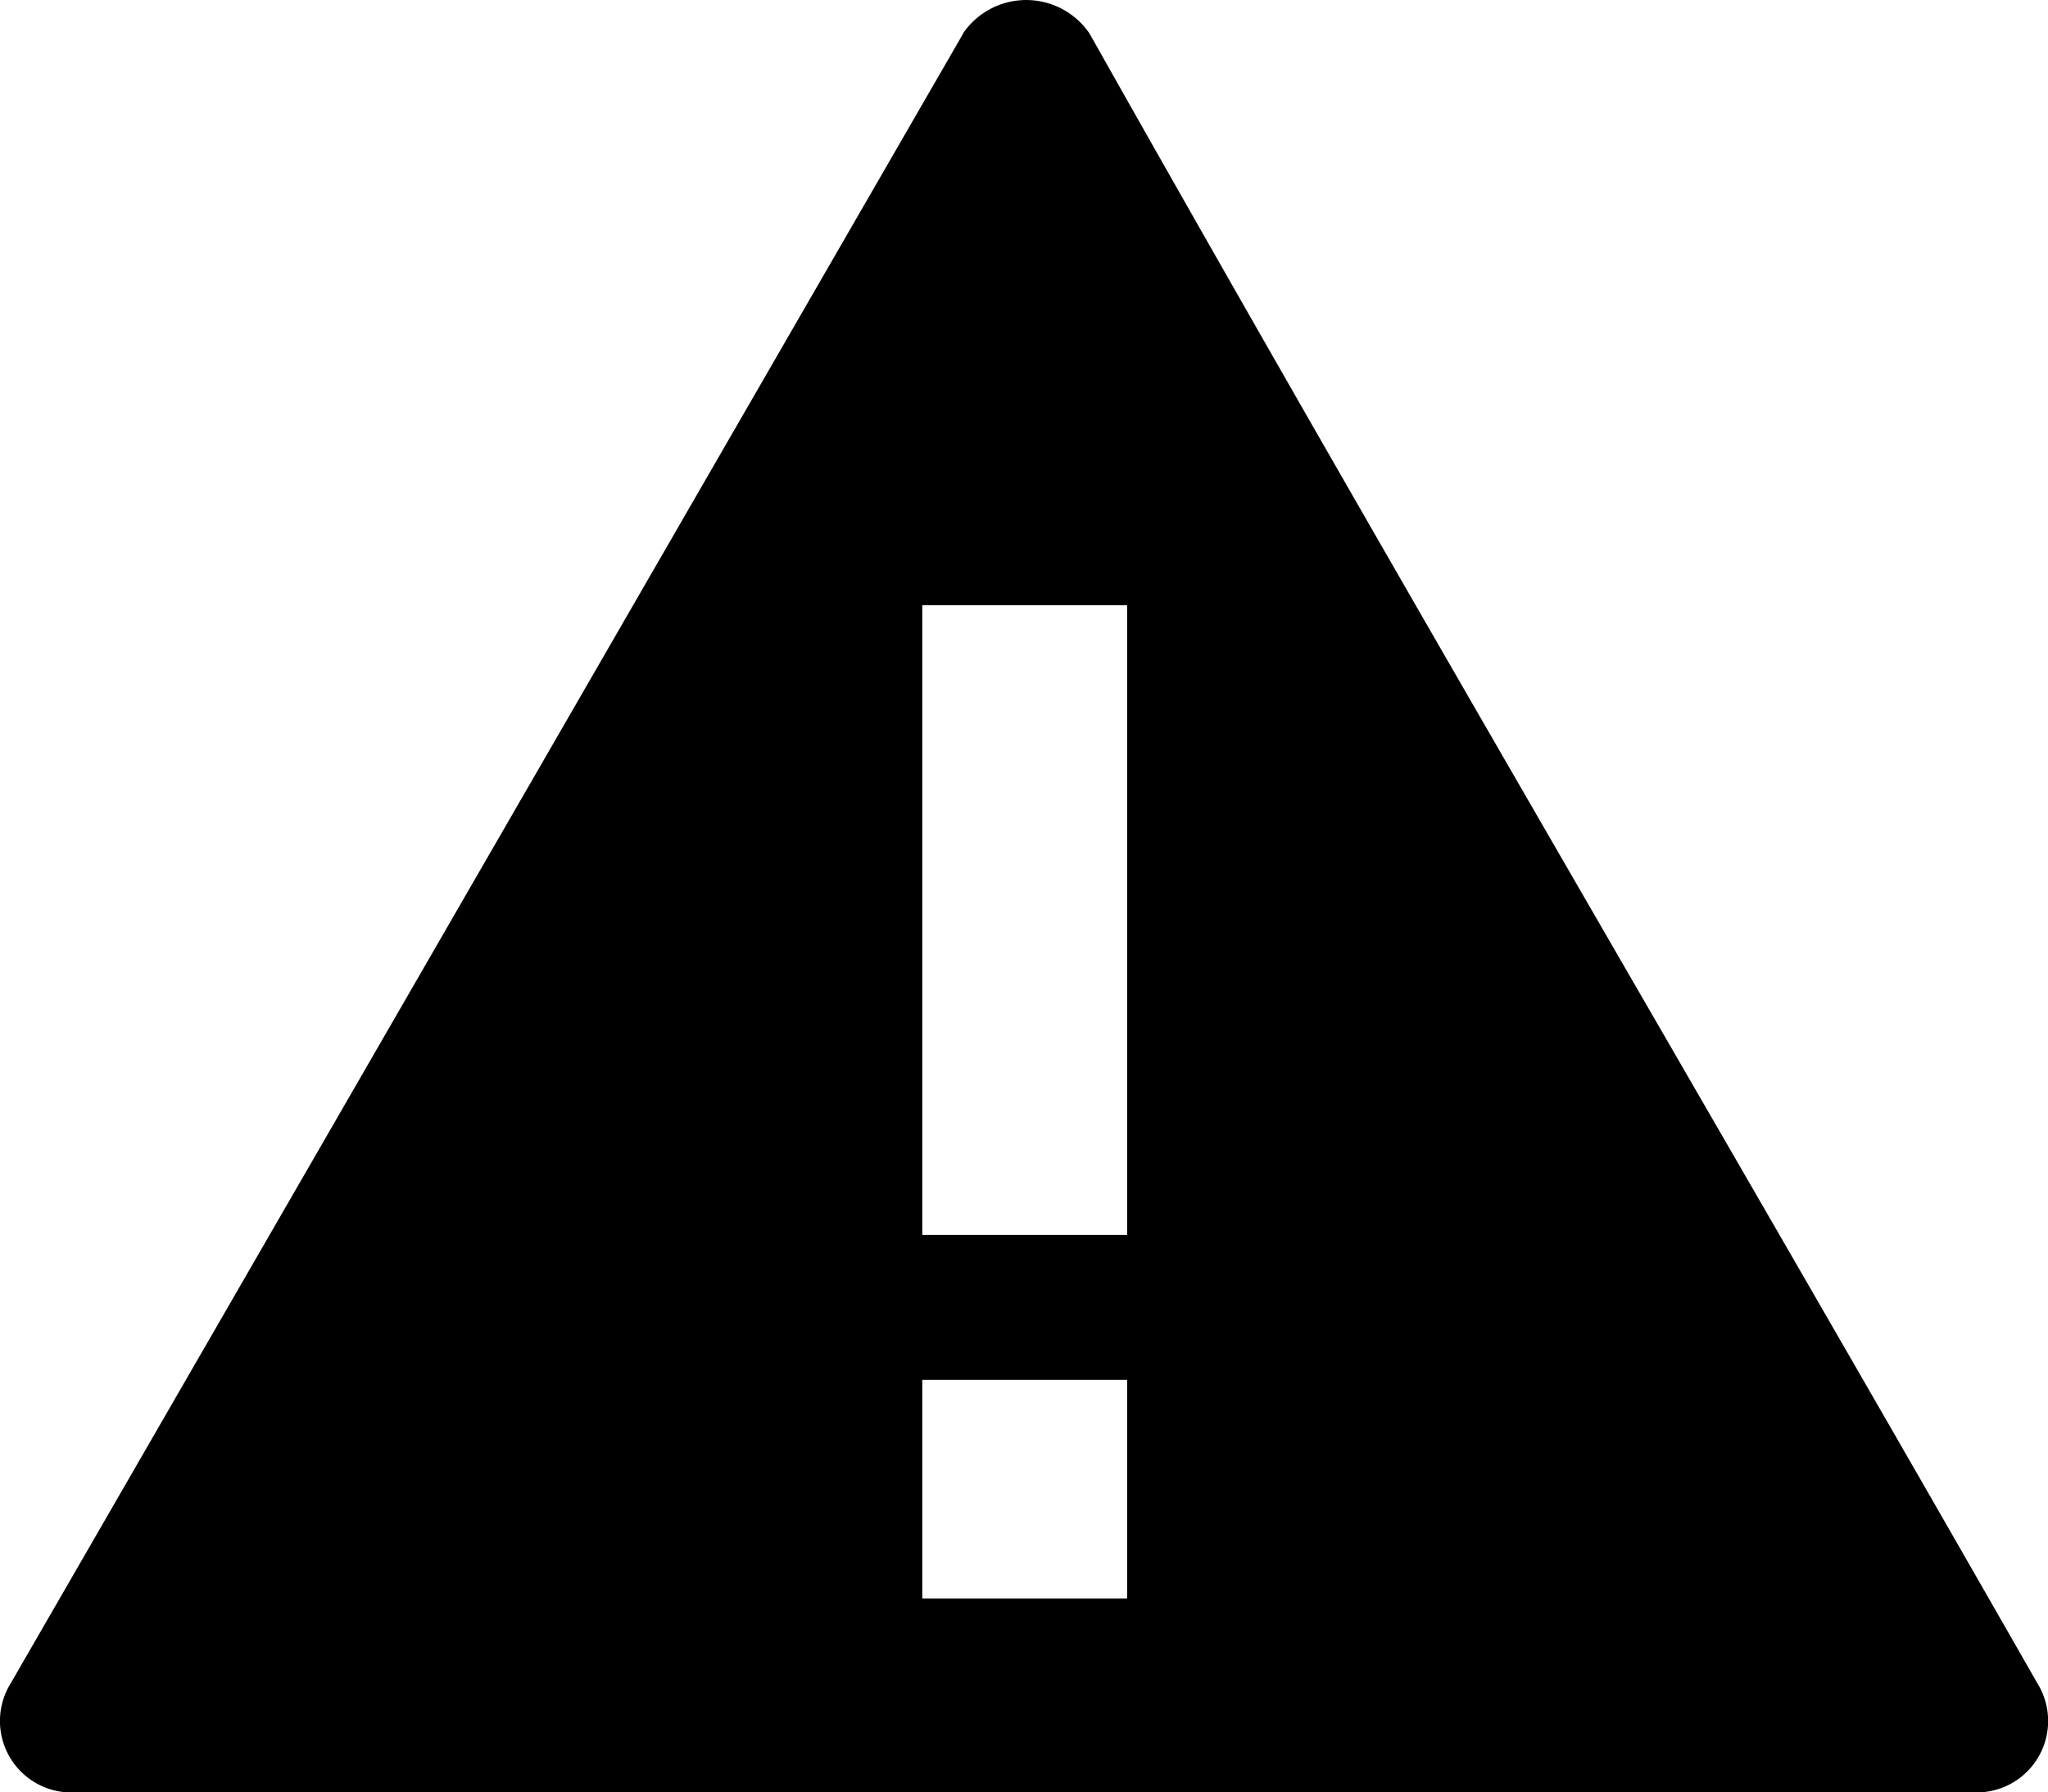 <svg class='svError' xmlns="http://www.w3.org/2000/svg" width="68.548" height="60" viewBox="0 0 68.548 60">
  <path id="Path_3295" data-name="Path 3295" d="M37.723,41.843H30.867V20.762h6.856Zm0,12.169H30.867V46.694h6.856ZM32.238,1.618.359,56.849A2.393,2.393,0,0,0,2.588,60.5H65.977a2.392,2.392,0,0,0,2.211-3.651C57.656,38.416,46.892,20.128,36.463,1.618a2.562,2.562,0,0,0-4.233,0Z" transform="translate(0.002 -0.499)"/>
</svg>
